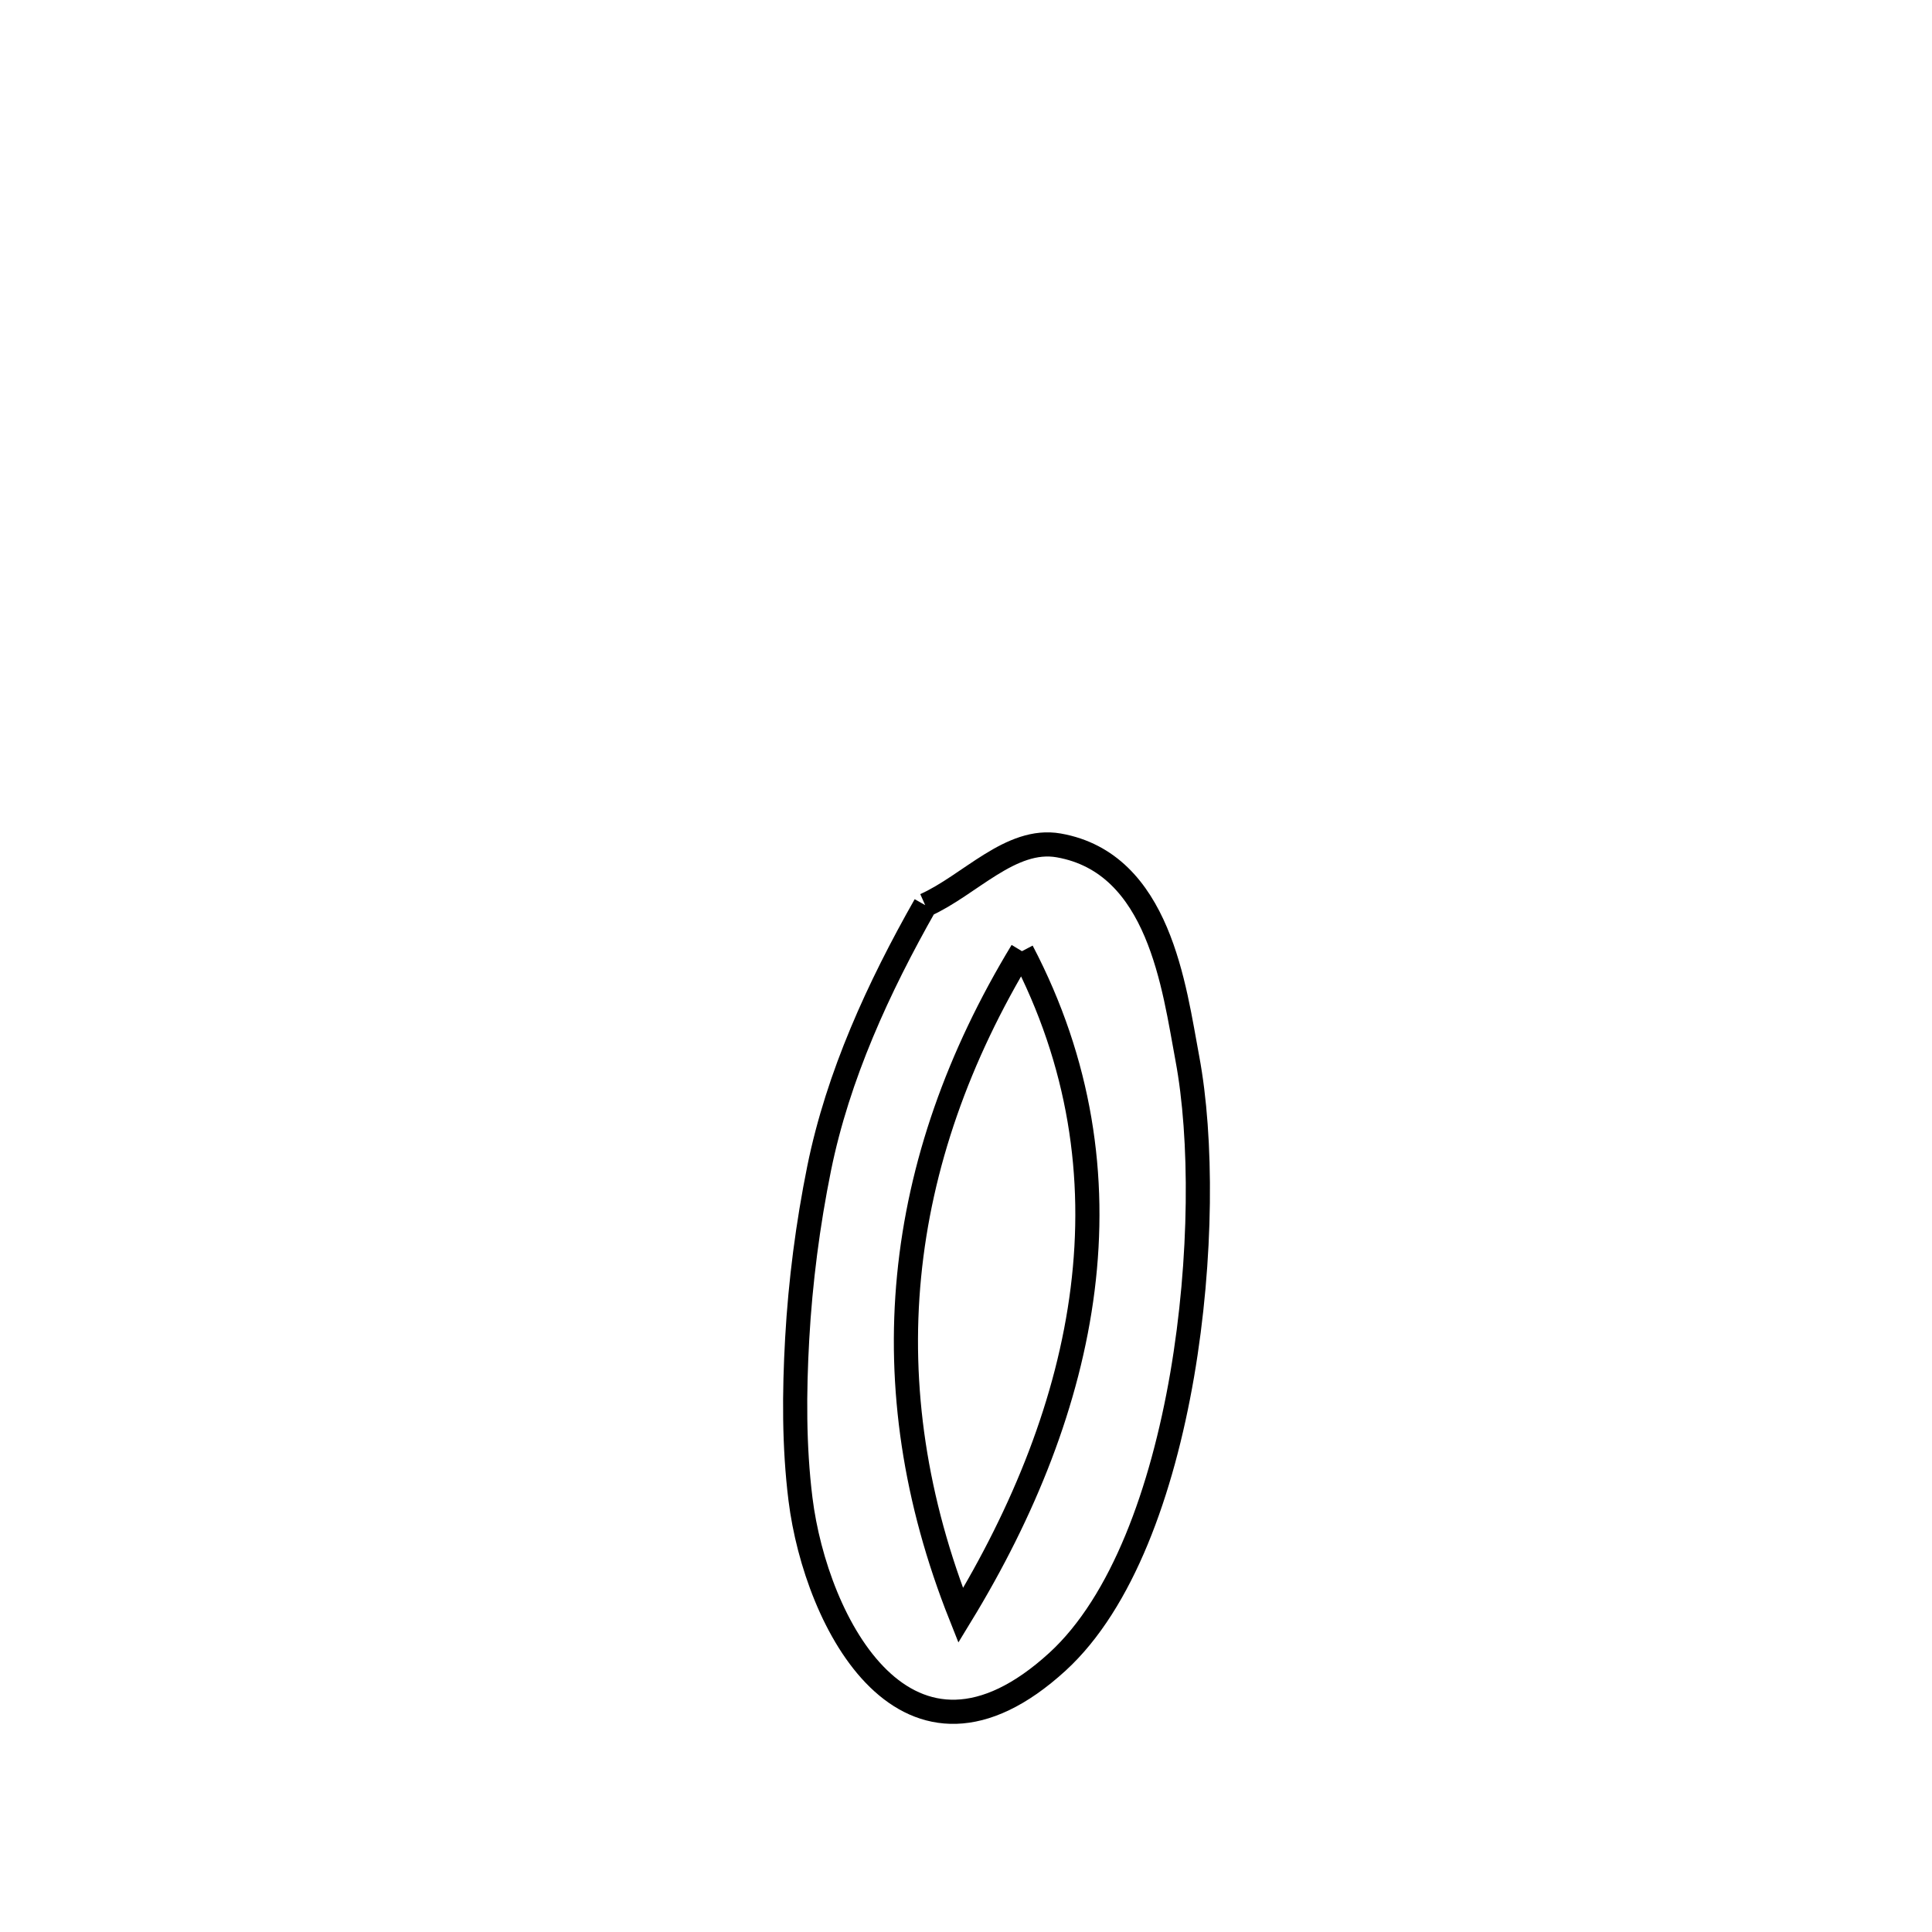 <svg xmlns="http://www.w3.org/2000/svg" viewBox="0.0 0.0 24.0 24.0" height="200px" width="200px"><path fill="none" stroke="black" stroke-width=".3" stroke-opacity="1.0"  filling="0" d="M11.493 11.244 L11.493 11.244 C12.046 10.997 12.555 10.397 13.152 10.502 C14.403 10.722 14.585 12.269 14.75 13.15 C14.934 14.132 14.933 15.637 14.685 17.081 C14.436 18.524 13.941 19.906 13.136 20.643 C11.271 22.347 10.137 20.171 9.944 18.624 C9.862 17.964 9.866 17.294 9.903 16.63 C9.943 15.919 10.035 15.209 10.176 14.512 C10.41 13.361 10.913 12.266 11.493 11.244 L11.493 11.244"></path>
<path fill="none" stroke="black" stroke-width=".3" stroke-opacity="1.0"  filling="0" d="M12.695 11.816 L12.695 11.816 C11.901 13.126 11.427 14.474 11.293 15.853 C11.159 17.231 11.366 18.639 11.934 20.068 L11.934 20.068 C12.721 18.778 13.274 17.408 13.449 16.014 C13.624 14.62 13.421 13.202 12.695 11.816 L12.695 11.816"></path></svg>